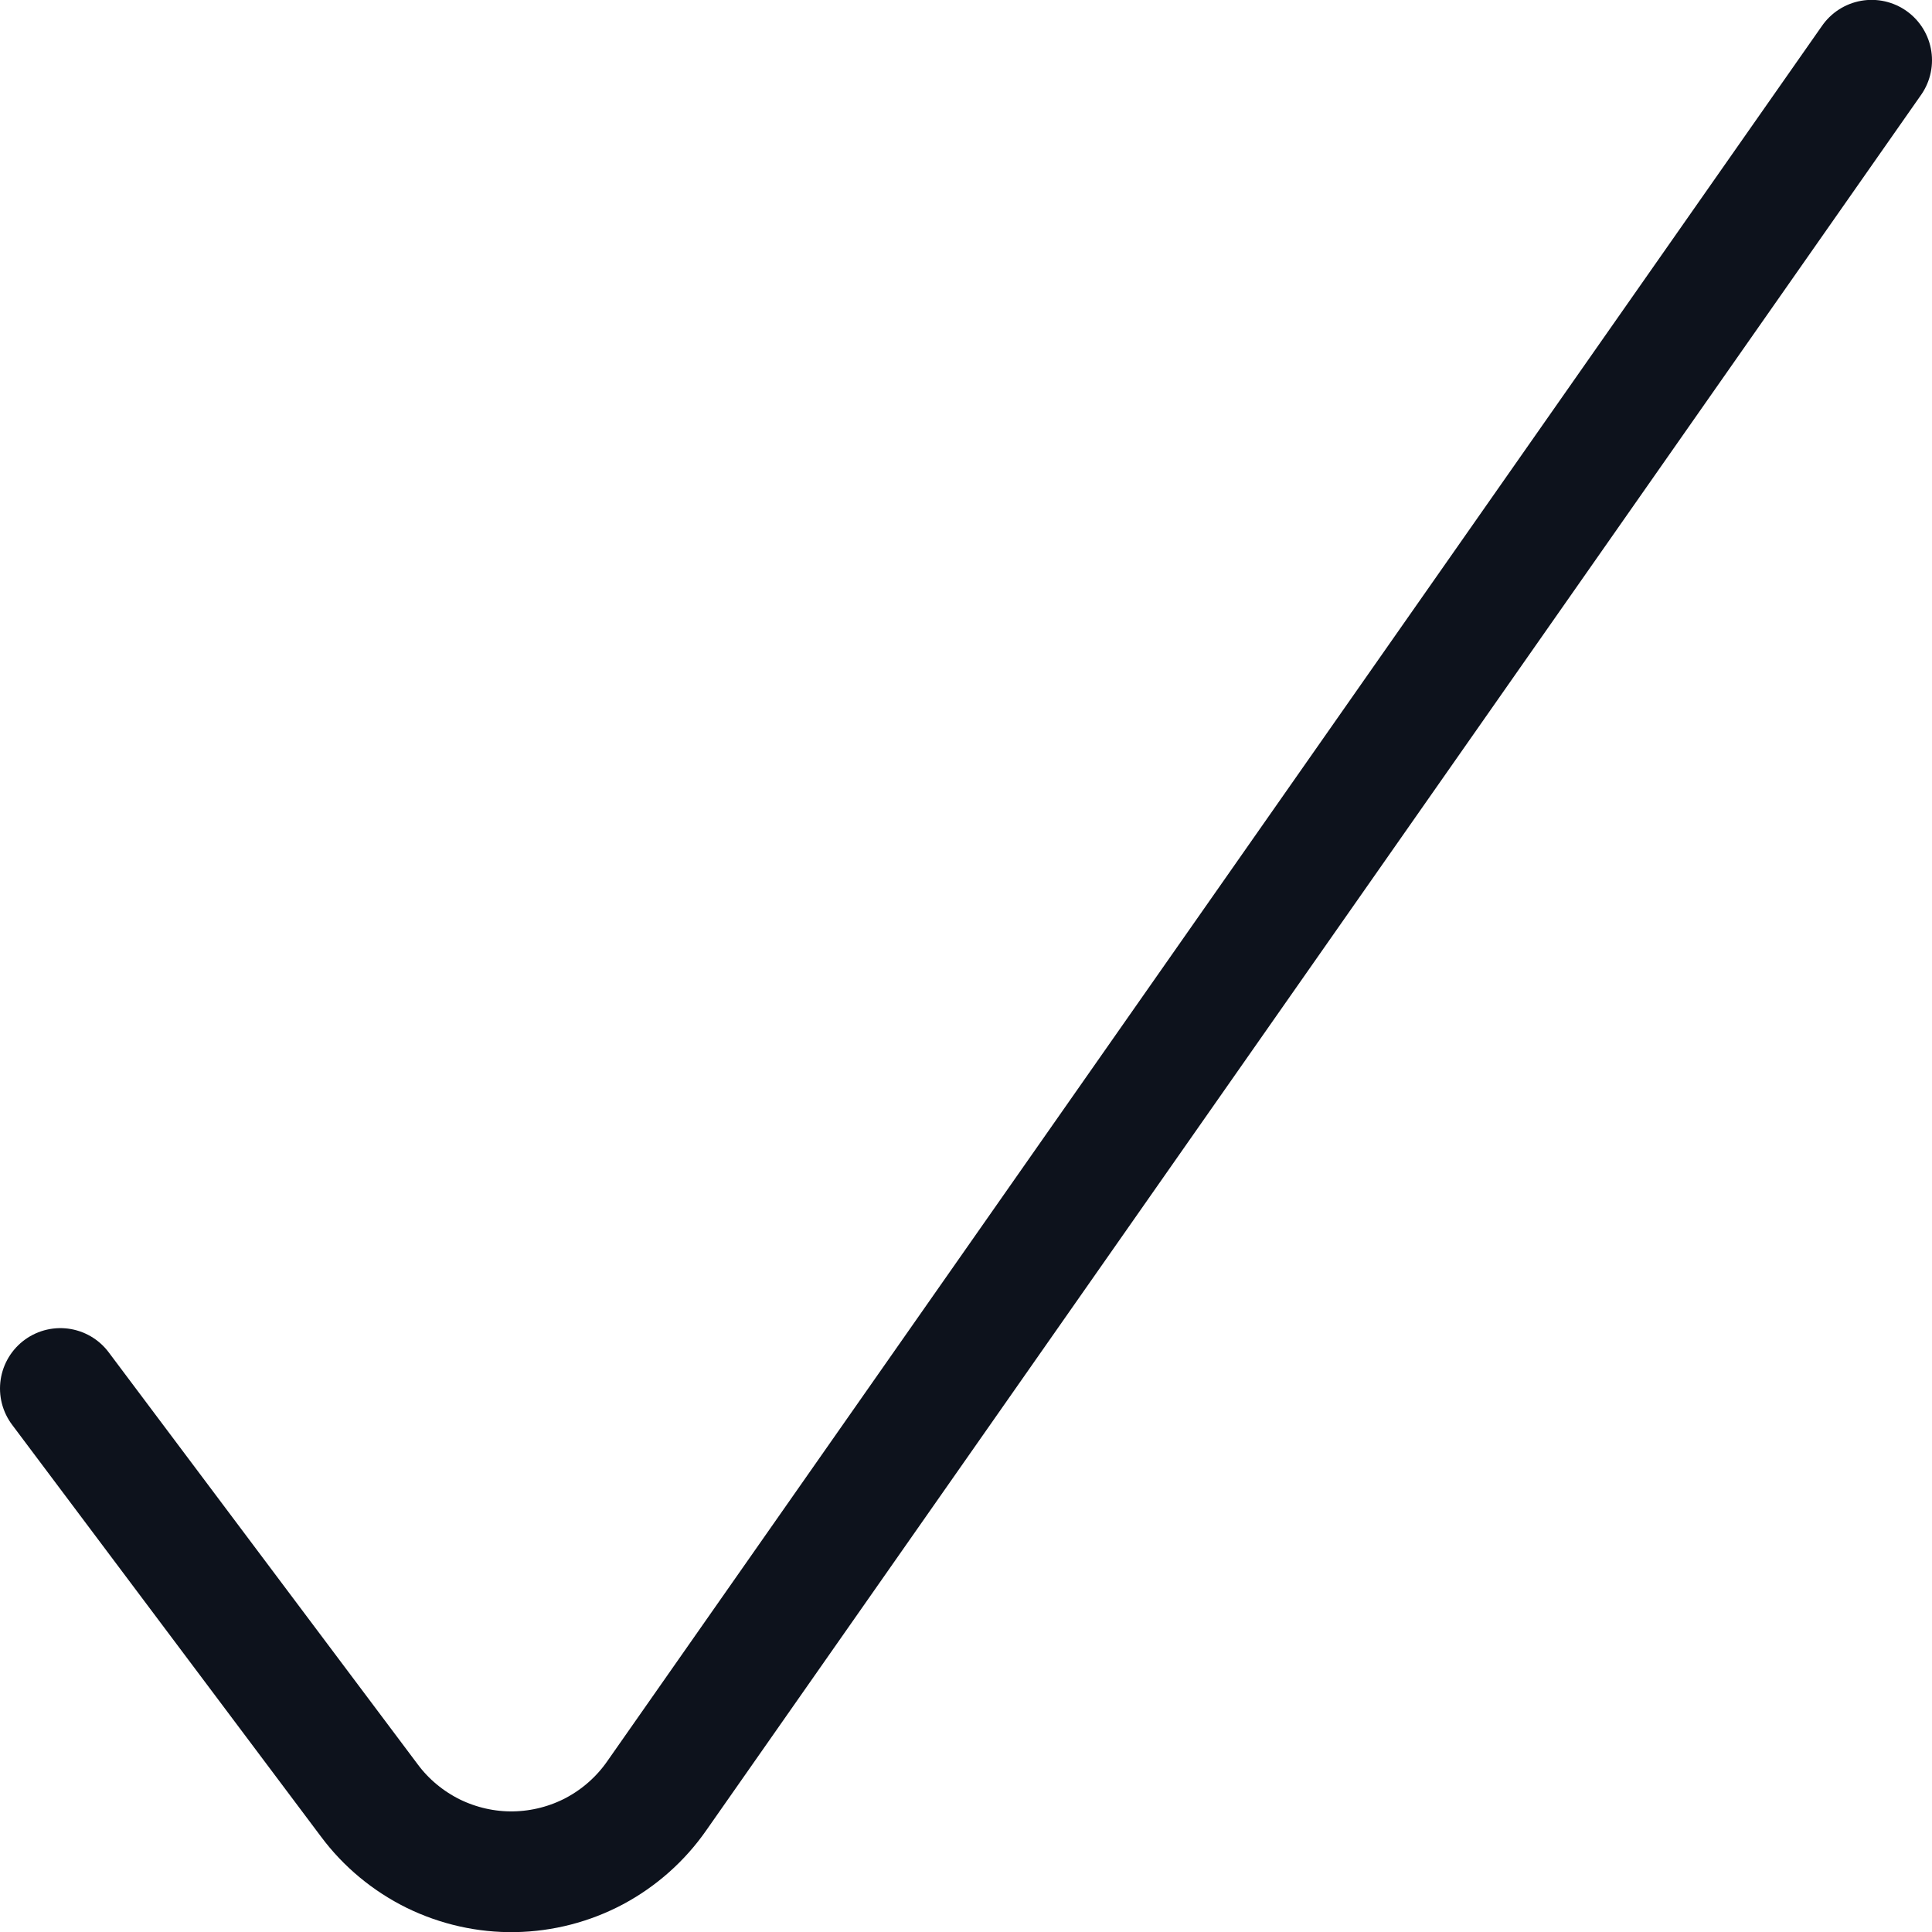 <svg width="16" height="16" viewBox="0 0 16 16" fill="none" xmlns="http://www.w3.org/2000/svg">
<g clip-path="url(#clip0_1_3210)">
<path d="M15.5 0.499L5.439 14.872C5.306 15.063 5.13 15.219 4.925 15.329C4.72 15.438 4.491 15.497 4.259 15.501C4.027 15.505 3.797 15.453 3.588 15.351C3.38 15.248 3.198 15.098 3.059 14.911L0.5 11.499" stroke="#0D121C" stroke-linecap="round" stroke-linejoin="round"/>
</g>
<defs>
<clipPath id="clip0_1_3210">
<rect width="16" height="16" fill="white"/>
</clipPath>
</defs>
</svg>
